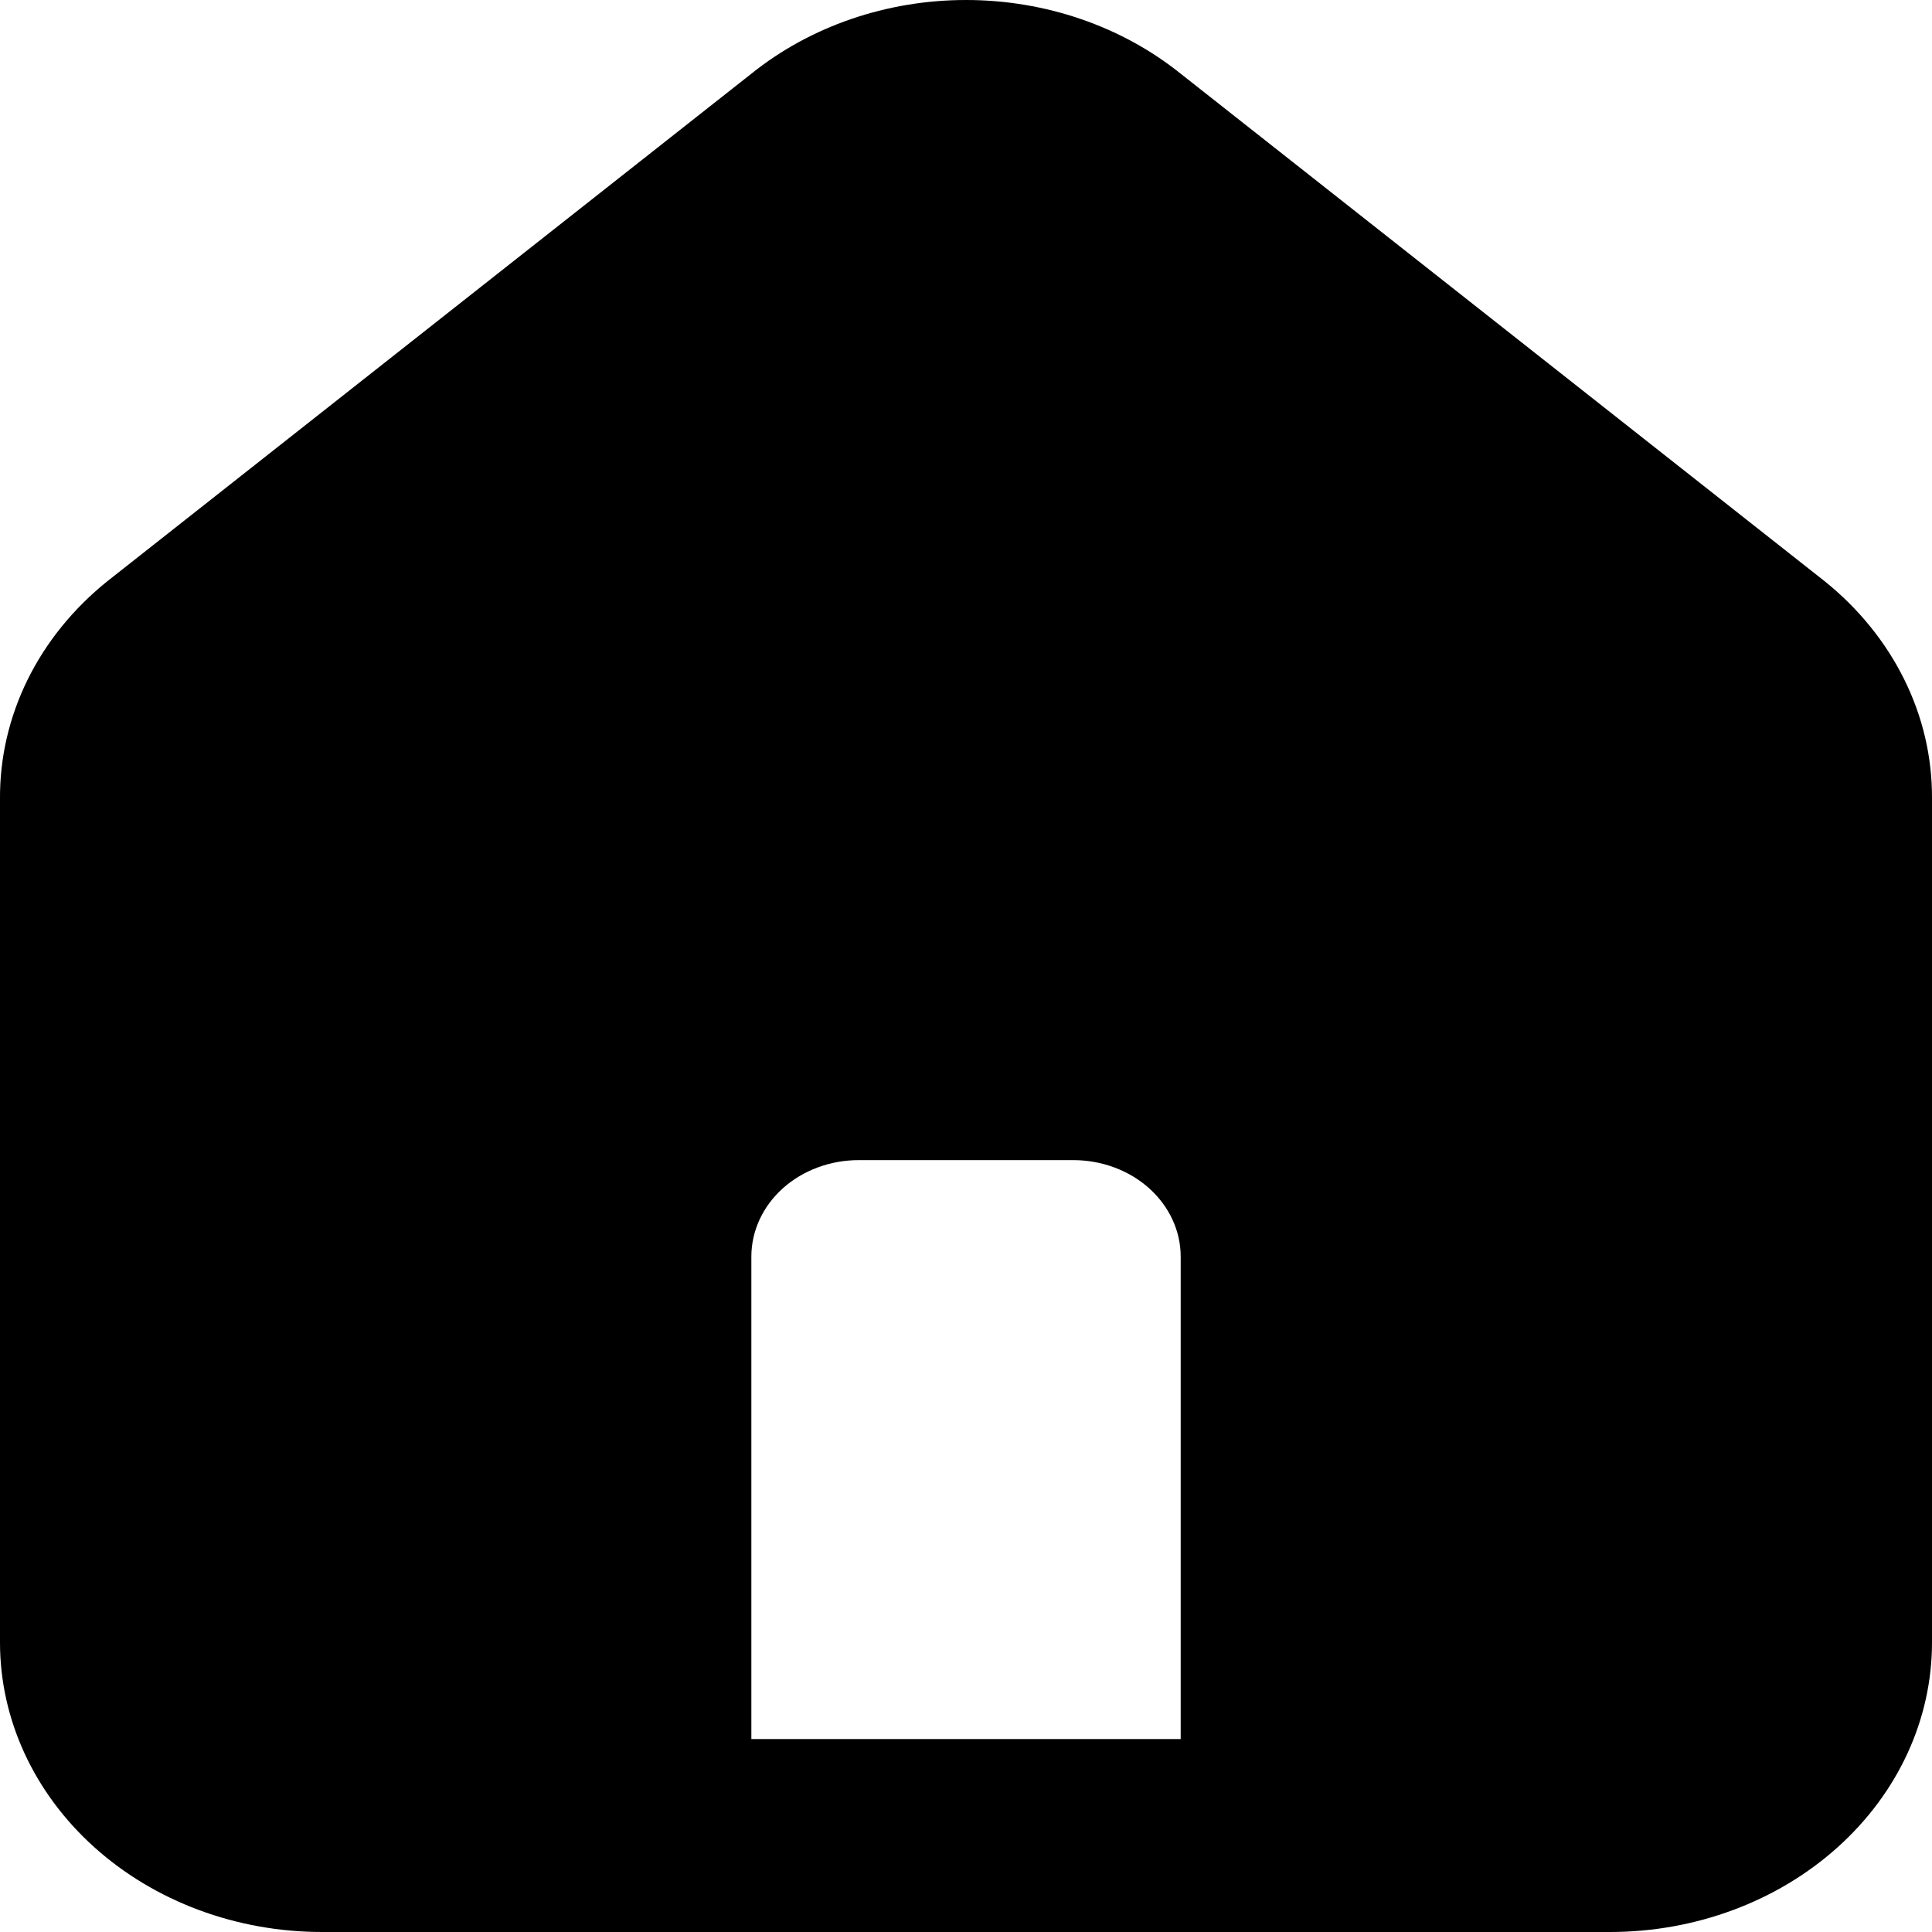 <svg viewBox="0 0 40 40" fill="none" xmlns="http://www.w3.org/2000/svg">
<path d="M37.778 12.034L24.445 1.526C23.222 0.543 21.64 0 20 0C18.36 0 16.778 0.543 15.556 1.526L2.222 12.034C1.517 12.601 0.953 13.297 0.57 14.075C0.187 14.854 -0.007 15.697 0 16.548V34.007C0 35.597 0.703 37.121 1.953 38.245C3.203 39.369 4.899 40 6.667 40H33.333C35.101 40 36.797 39.369 38.047 38.245C39.298 37.121 40 35.597 40 34.007V16.528C40.004 15.68 39.809 14.841 39.425 14.066C39.042 13.292 38.481 12.599 37.778 12.034ZM24.445 36.005H15.556V26.017C15.556 25.487 15.79 24.979 16.206 24.604C16.623 24.23 17.189 24.019 17.778 24.019H22.222C22.812 24.019 23.377 24.23 23.794 24.604C24.21 24.979 24.445 25.487 24.445 26.017V36.005Z" fill="currentColor"/>
</svg>
